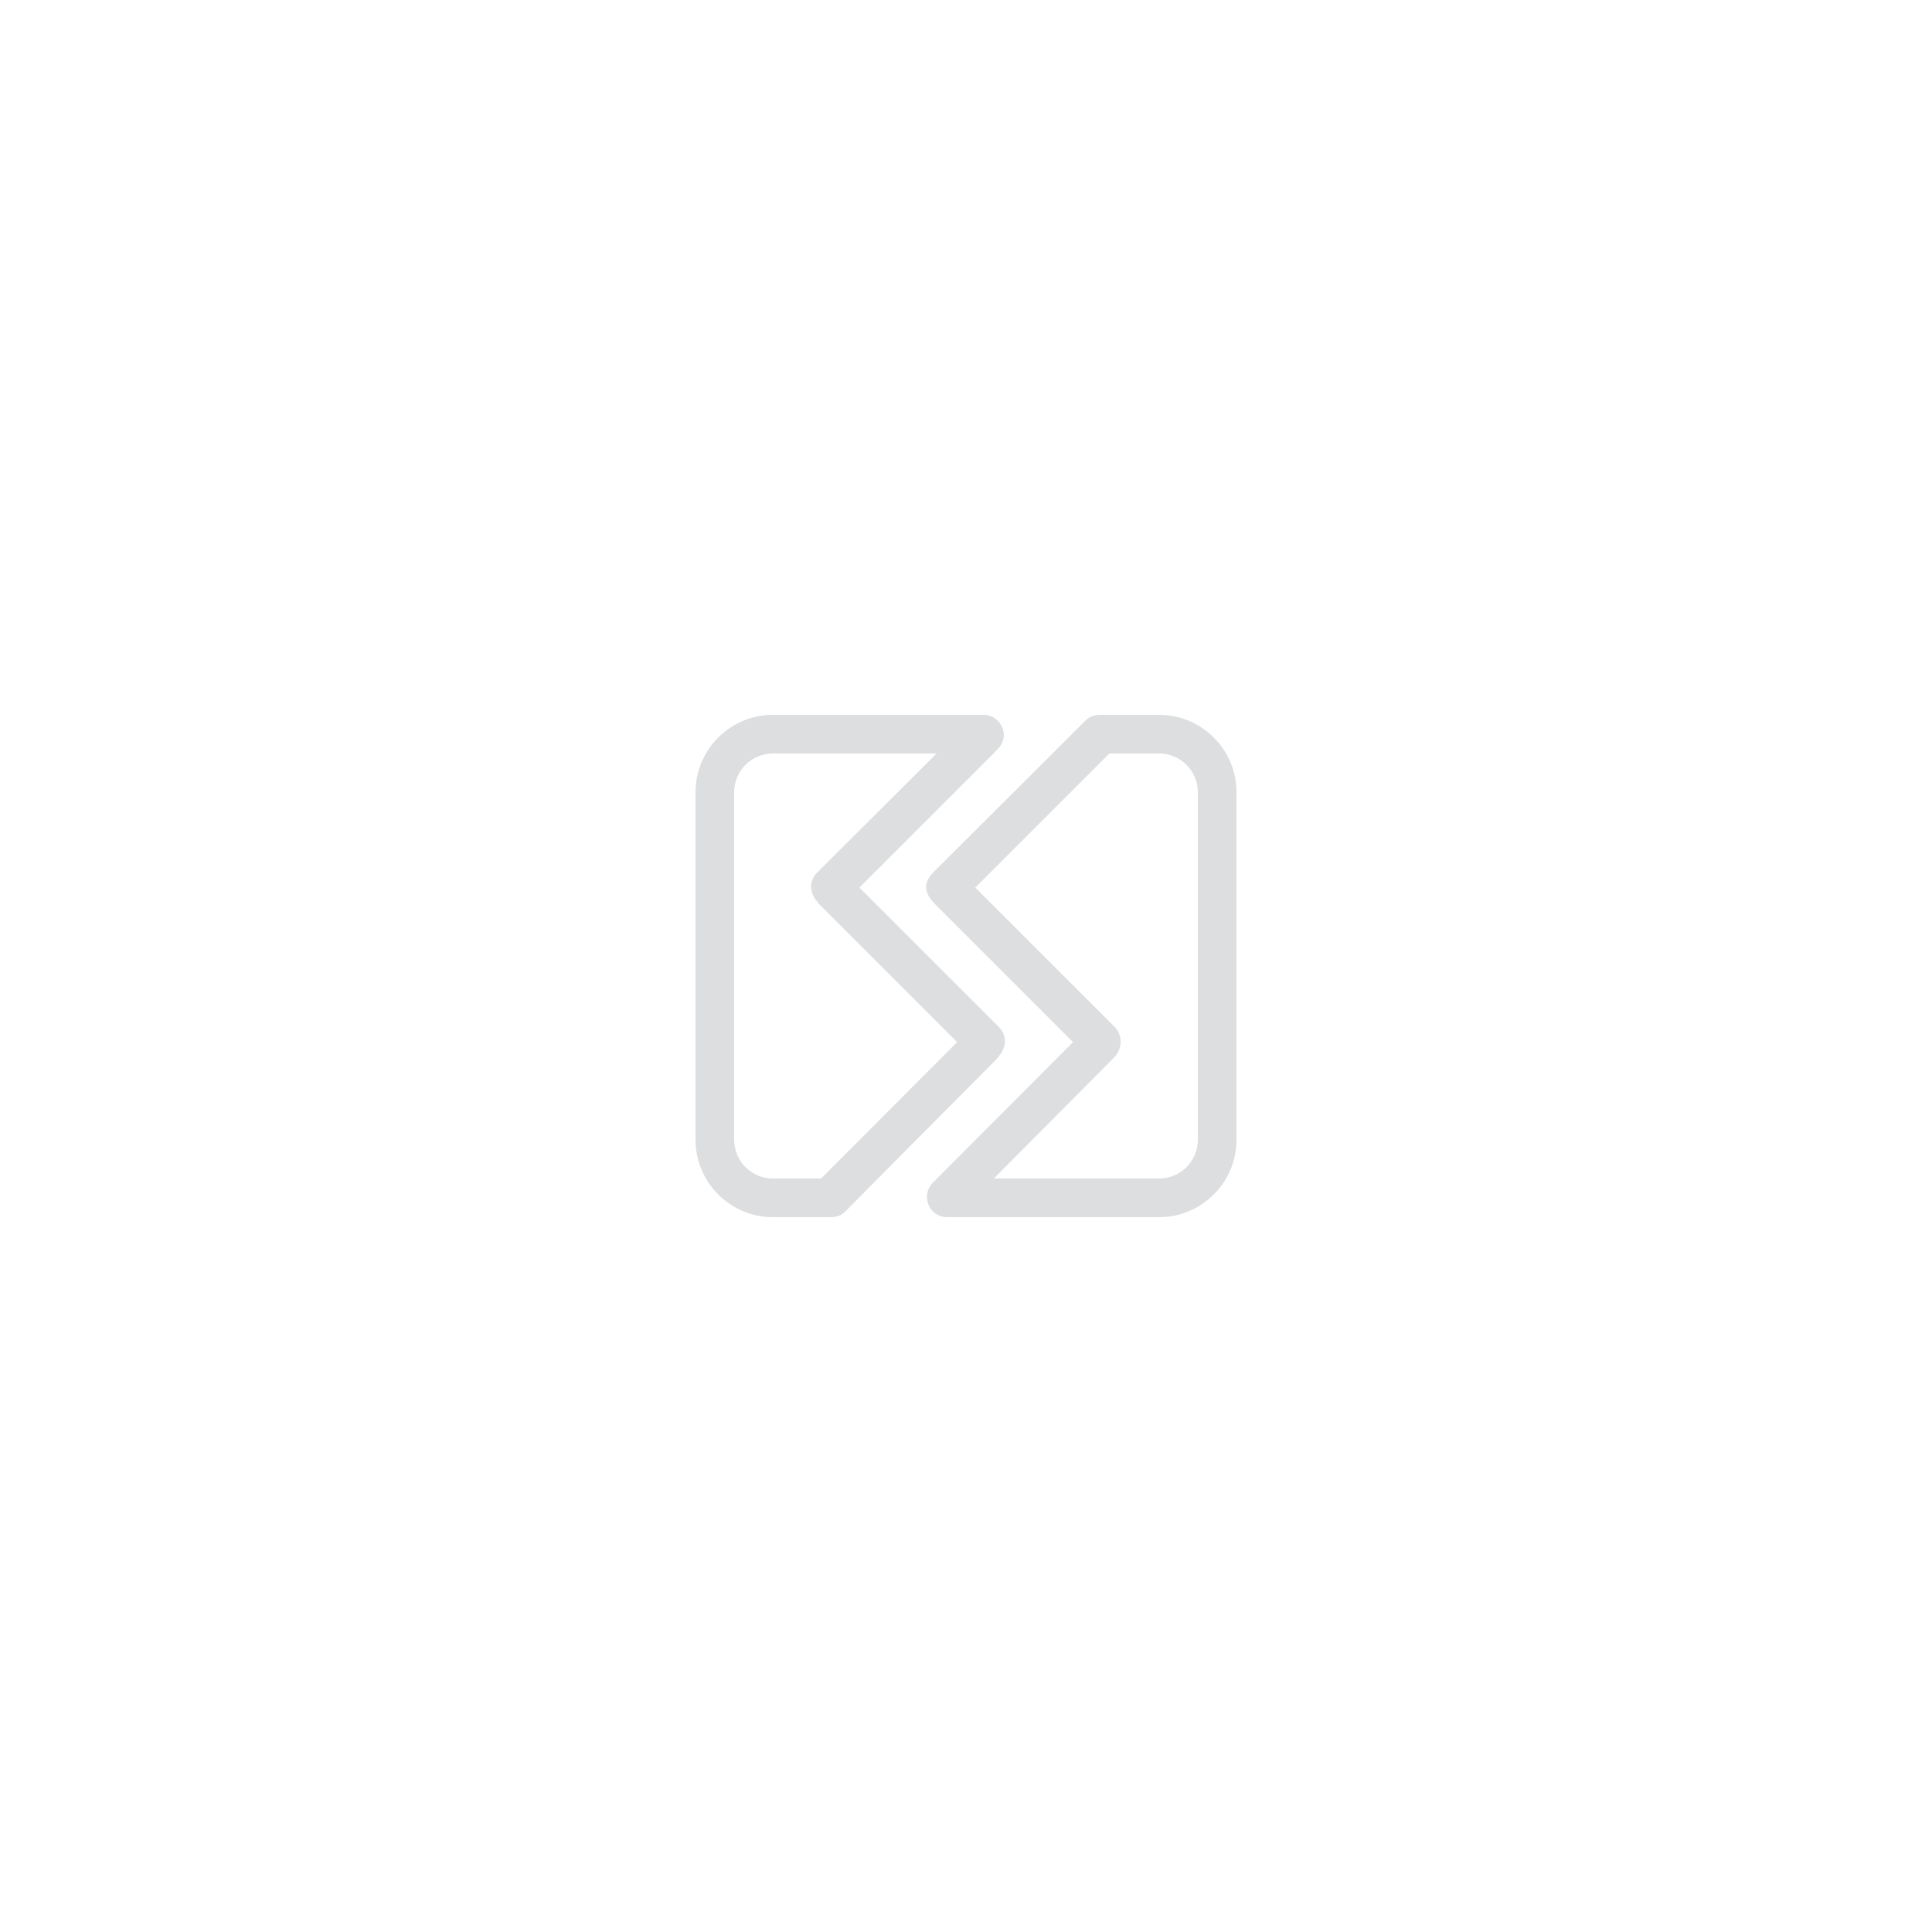 <svg width="100" height="100" viewBox="0 0 100 100" fill="none" xmlns="http://www.w3.org/2000/svg">
<rect width="100" height="100" fill="white"/>
<path d="M51.72 54.64C51.8 54.56 51.858 54.46 51.9 54.358C52.1 53.98 52.038 53.498 51.72 53.178L44.48 45.94L51.64 38.78C52.06 38.36 52.06 37.722 51.64 37.302C51.44 37.1 51.18 37 50.92 37H40C37.8 37 36 38.8 36 41V59C36 61.2 37.8 63 40 63H43.02C43.302 63 43.562 62.9 43.76 62.7L45.44 61L51.642 54.76C51.68 54.72 51.68 54.68 51.72 54.64ZM42.5 61H40C38.9 61 38 60.1 38 59V41C38 39.9 38.9 39 40 39H48.48L42.28 45.18C41.96 45.5 41.9 45.98 42.1 46.36C42.14 46.46 42.2 46.56 42.28 46.64C42.32 46.68 42.32 46.72 42.36 46.76L49.54 53.94L42.5 61ZM60 37H56.92C56.64 37 56.378 37.1 56.18 37.3L54.48 39L48.28 45.18C47.764 45.742 47.86 46.228 48.36 46.76L55.54 53.94L48.28 61.22C47.88 61.62 47.88 62.278 48.28 62.698C48.48 62.9 48.76 63 49.02 63H60C62.2 63 64 61.2 64 59V41C64 38.8 62.2 37 60 37ZM62 59C62 60.1 61.1 61 60 61H51.44L57.642 54.76C58.118 54.296 58.102 53.592 57.722 53.18L50.48 45.94L57.42 39H60C61.1 39 62 39.9 62 41V59Z" fill="#DCDEDF"/>
</svg>
